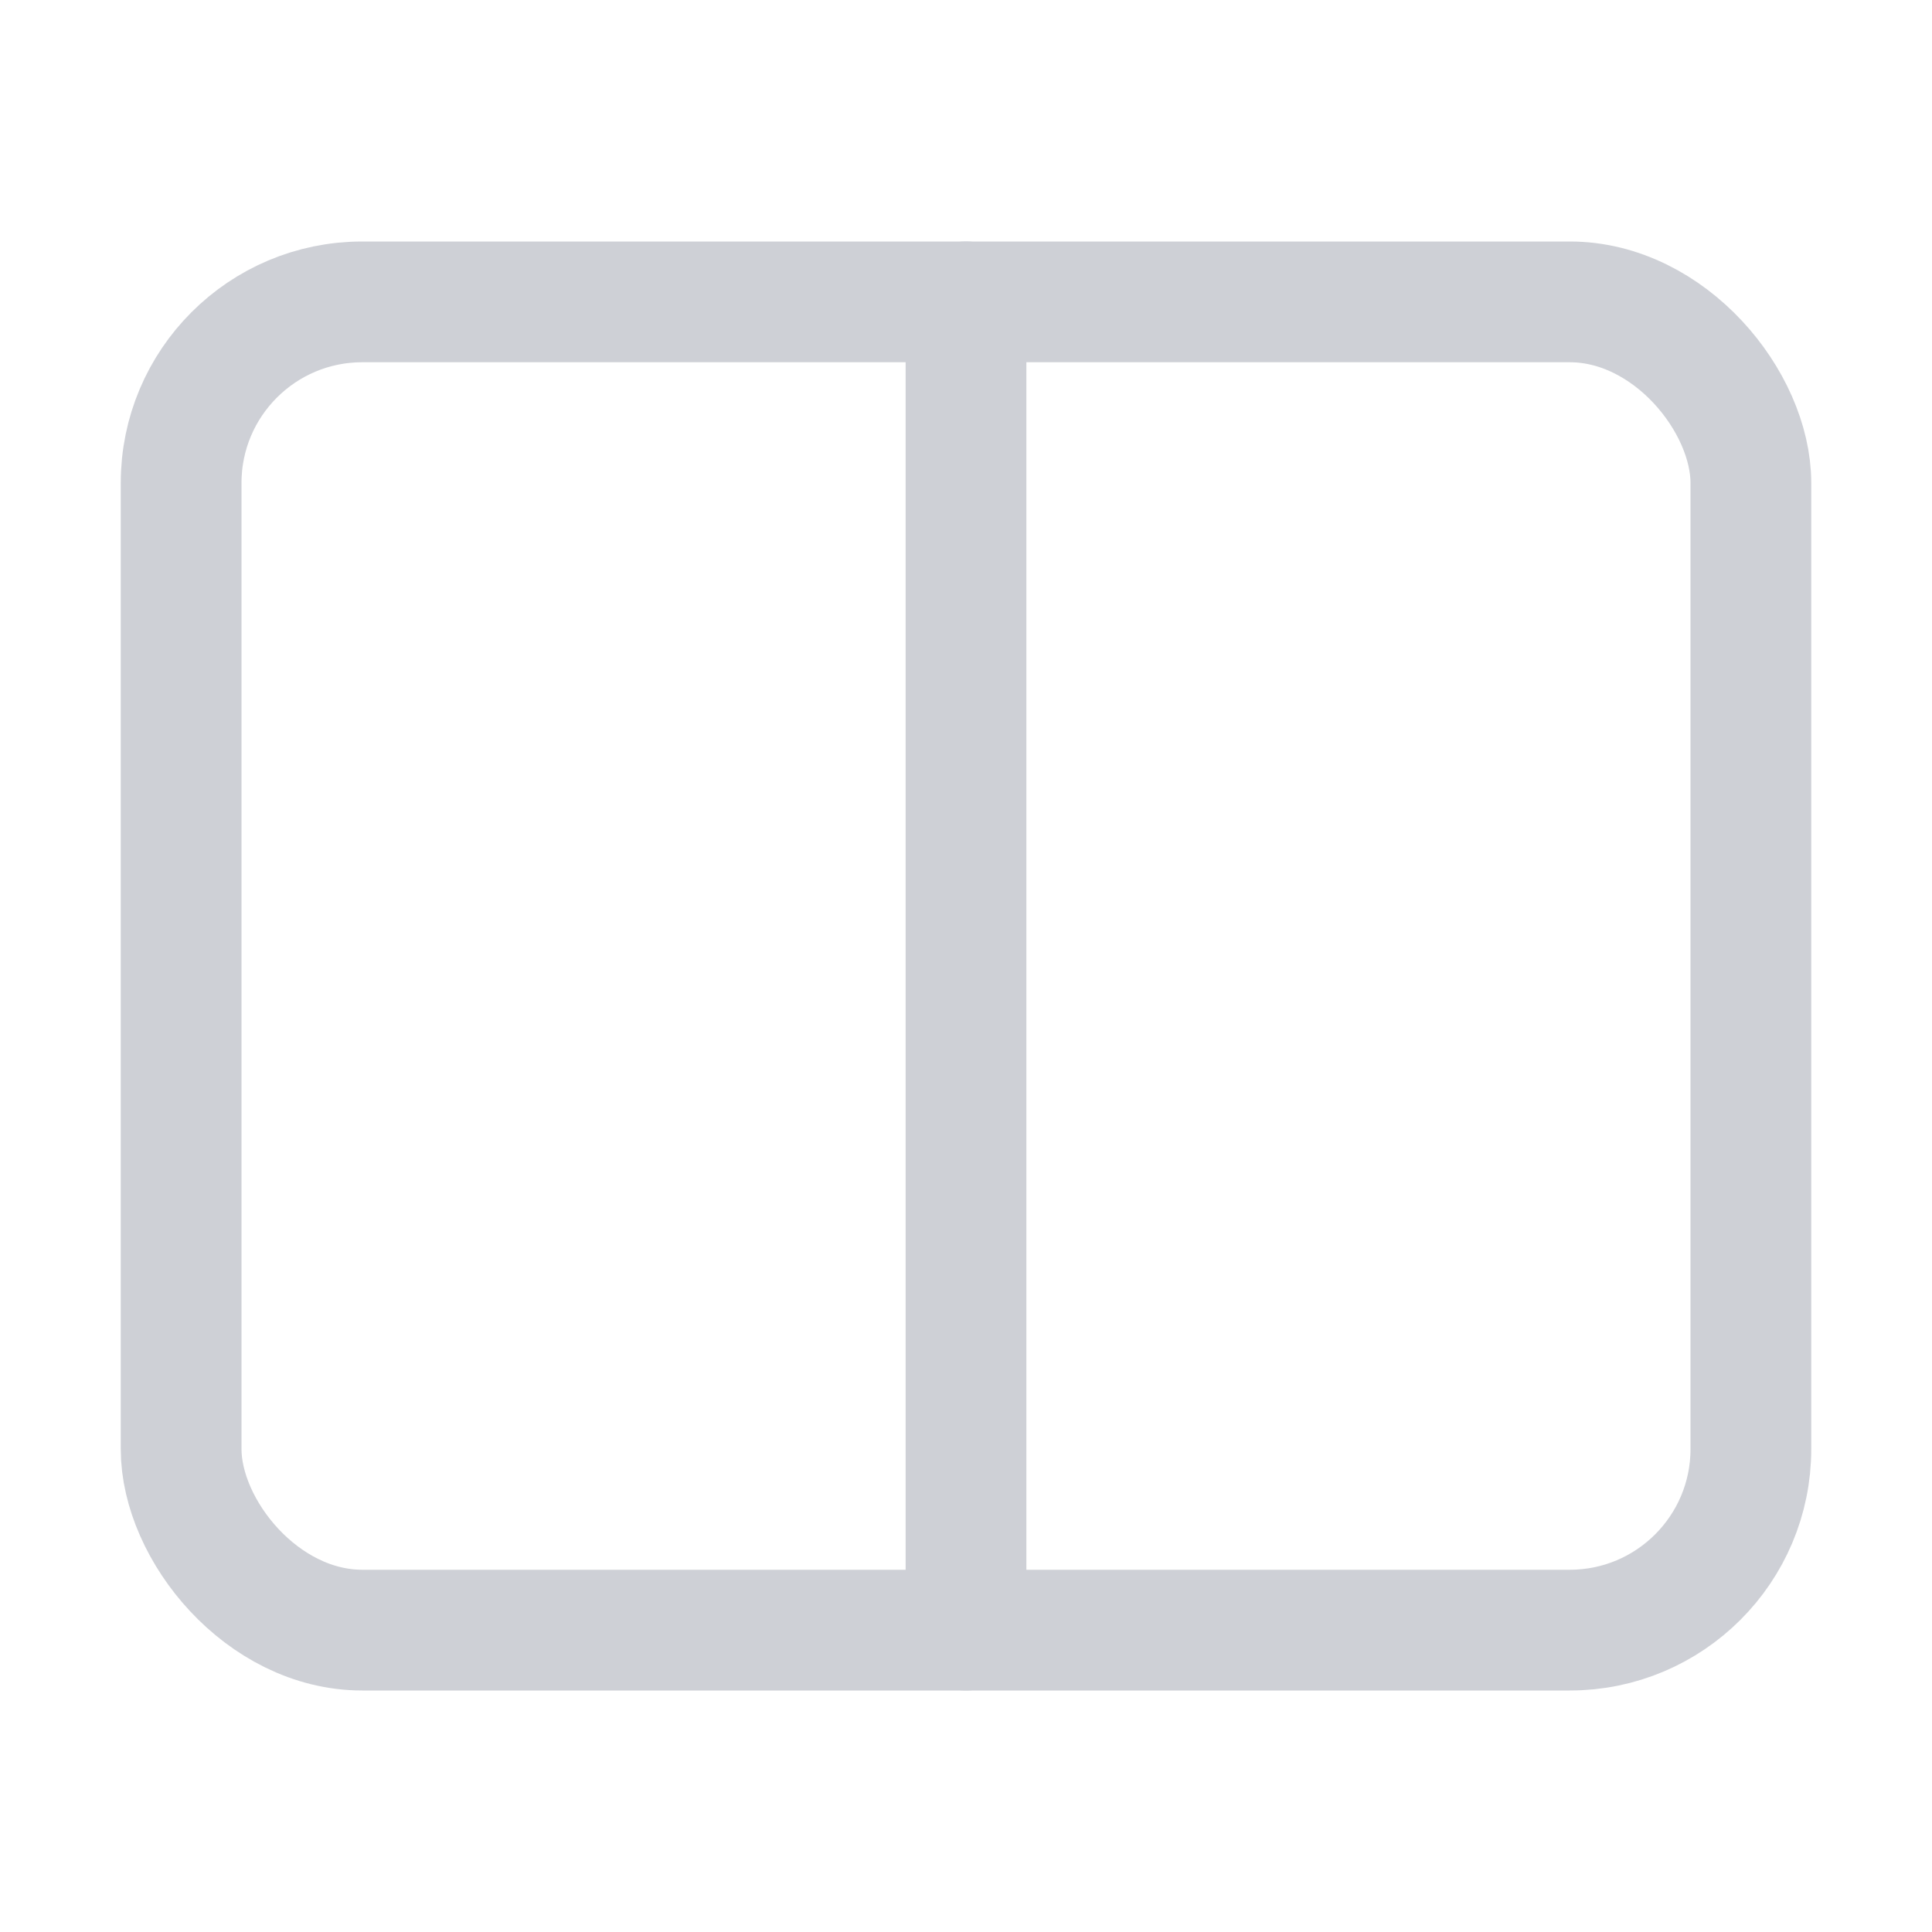 <svg width="16" height="16" viewBox="0 0 16 16" fill="none" xmlns="http://www.w3.org/2000/svg"><rect x="1.5" y="2.5" width="13" height="11" rx="1.5" stroke="#CED0D6"/><path d="M8 2.5v11" stroke="#CED0D6" stroke-linecap="round"/></svg>